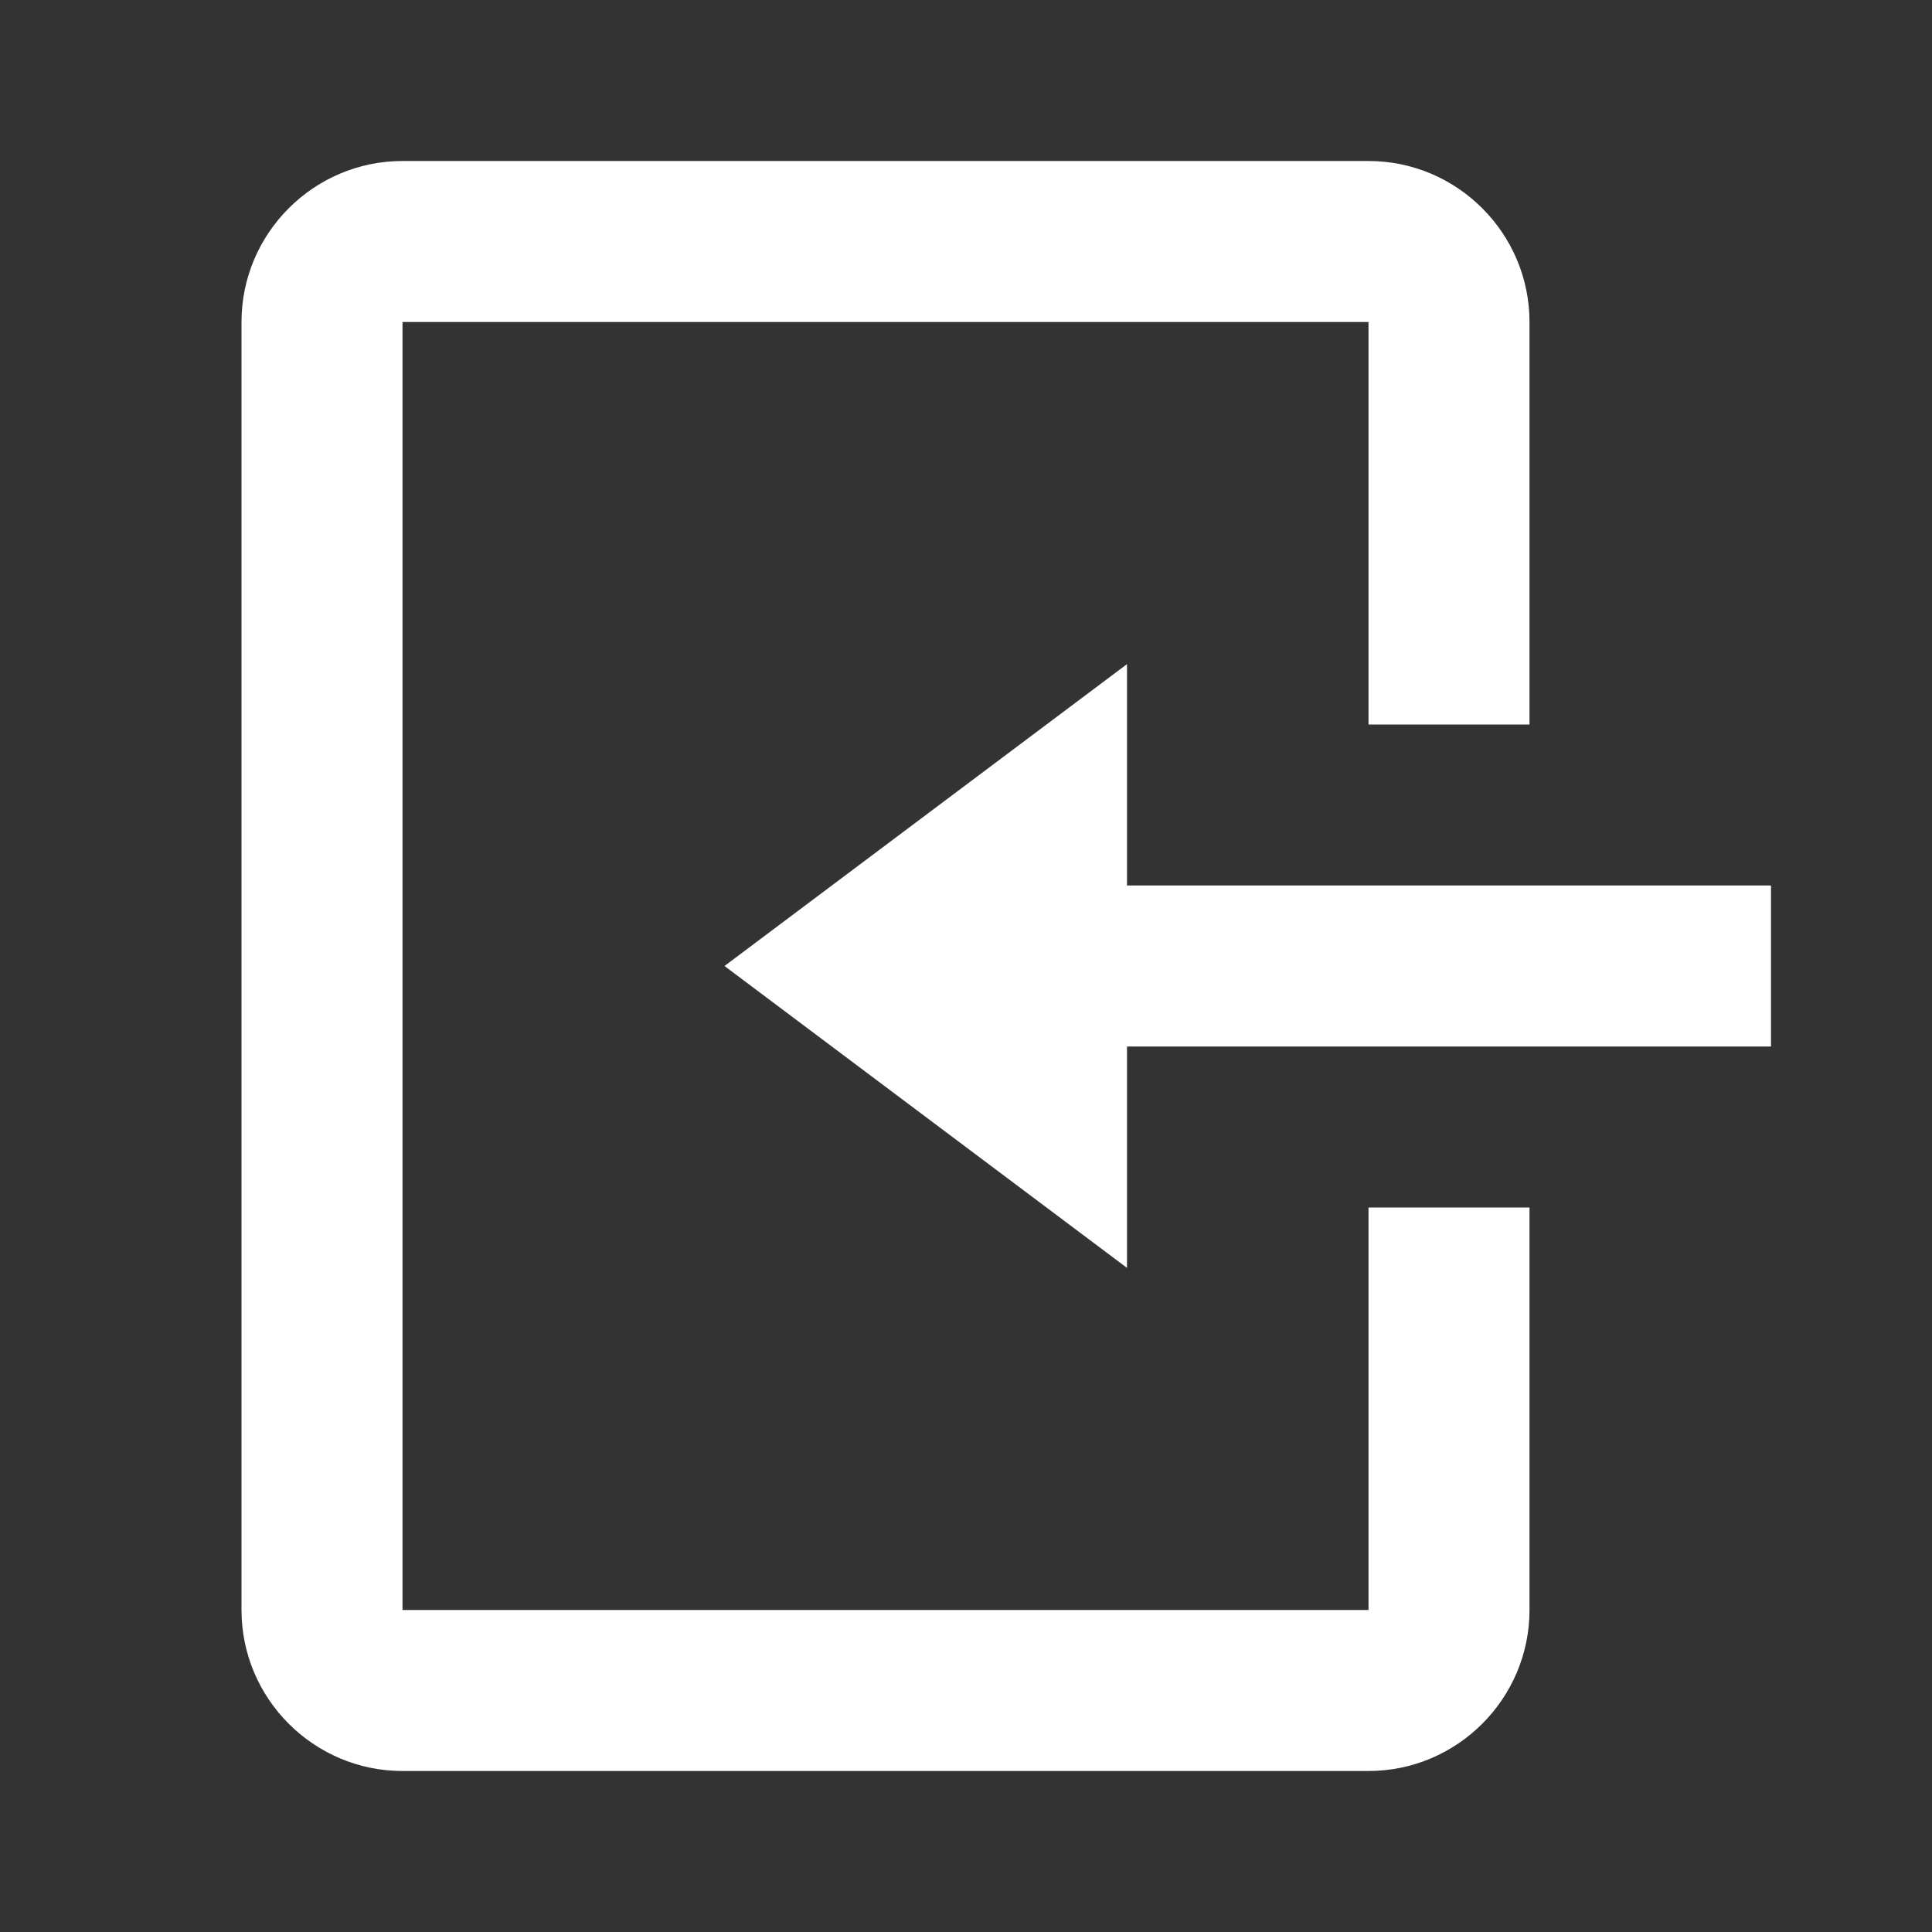 <?xml version="1.0" encoding="UTF-8"?>
<svg xmlns="http://www.w3.org/2000/svg" xmlns:xlink="http://www.w3.org/1999/xlink" width="480pt" height="480pt" viewBox="0 0 480 480" version="1.1">
<rect x="0" y="0" width="480" height="480" fill="#333333" stroke="none"/>
<g id="surface1">
<path style=" stroke:none;fill-rule:nonzero;fill:#FFFFFF;fill-opacity:1;" d="M 100 40 C 77.969 40 60 57.969 60 80 L 60 400 C 60 422.031 77.969 440 100 440 L 340 440 C 362.031 440 380 422.031 380 400 L 380 300 L 340 300 L 340 400 L 100 400 L 100 80 L 340 80 L 340 180 L 380 180 L 380 80 C 380 57.969 362.031 40 340 40 Z M 280 165 L 180 240 L 280 315 L 280 260 L 440 260 L 440 220 L 280 220 Z "/>
</g>
</svg>
